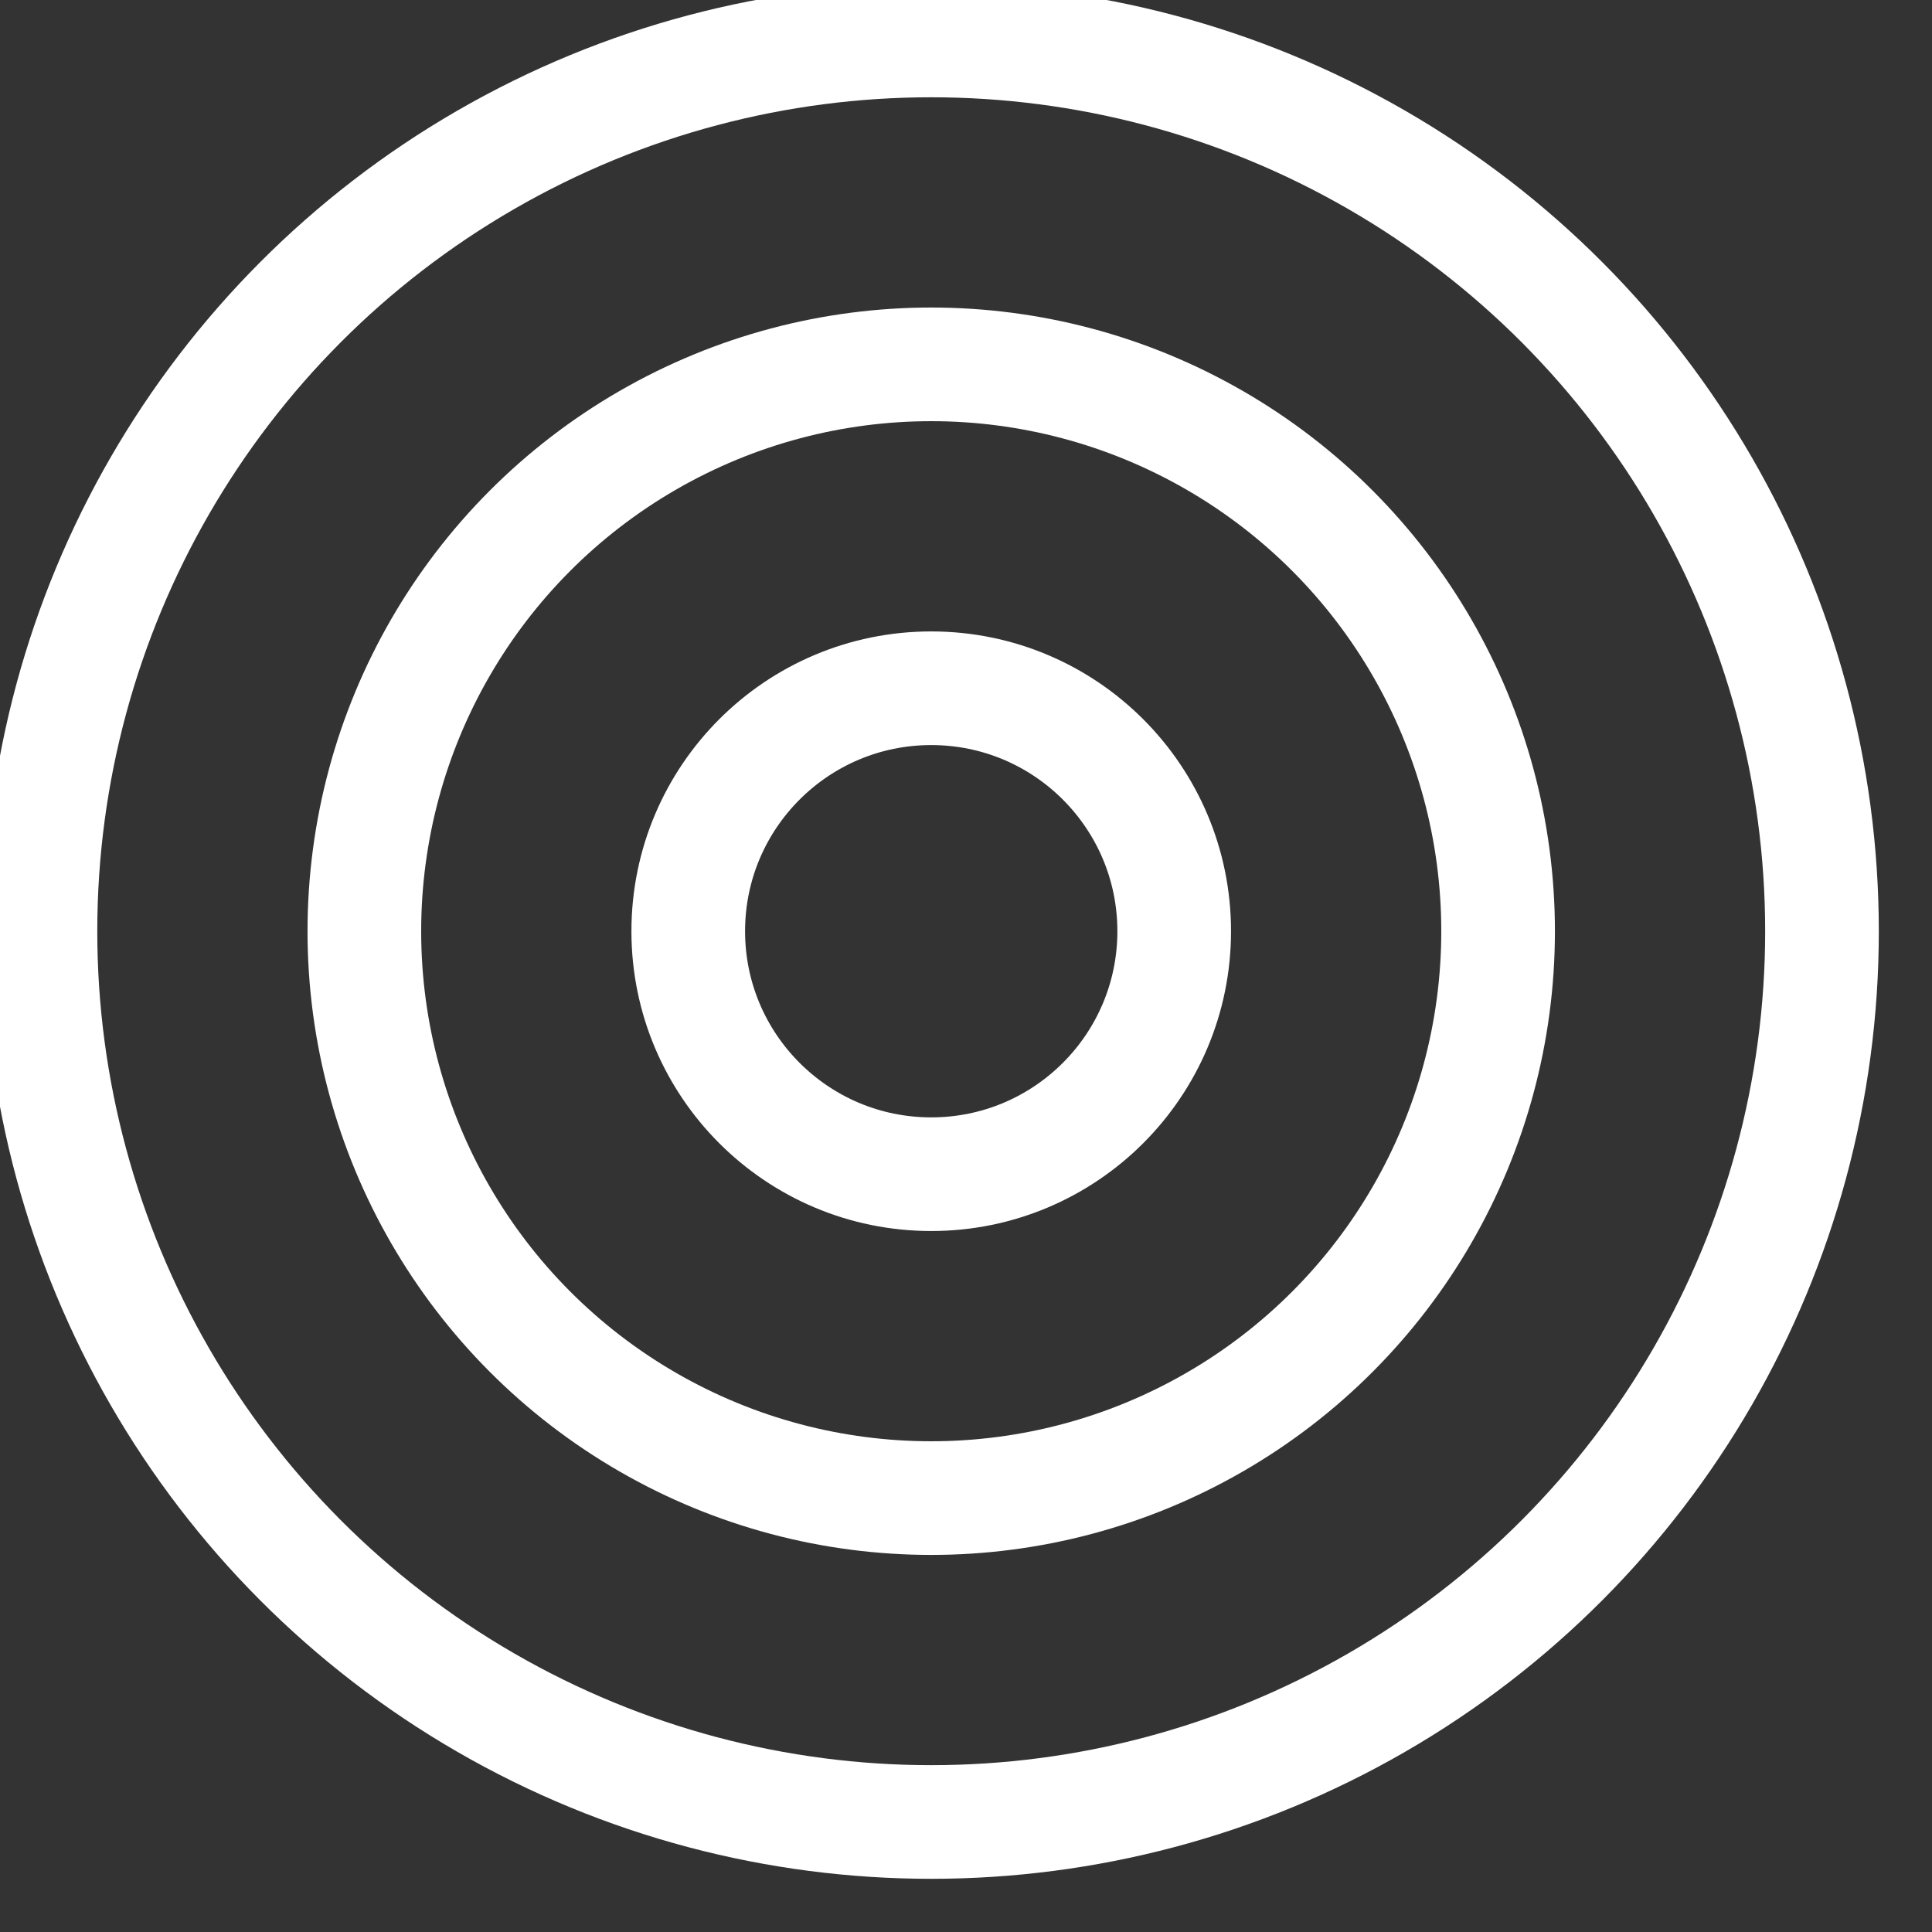 <?xml version="1.0" encoding="UTF-8"?>
<svg viewBox="0 0 17 17" version="1.1" xmlns="http://www.w3.org/2000/svg" xmlns:xlink="http://www.w3.org/1999/xlink">
    <rect x="0" y="0" width="17" height="17" fill="#333333" stroke="none"/>
    <!-- Generator: Sketch 46.2 (44496) - http://www.bohemiancoding.com/sketch -->
    <title>Icons/TabletOverview</title>
    <desc>Created with Sketch.</desc>
    <defs></defs>
    <g id="Symbols" stroke="none" stroke-width="1" fill="none" fill-rule="evenodd" stroke-linecap="square">
        <g id="Icons/TabletOverview" stroke="#FFFFFF">
            <g id="Overview-active">
                <circle id="Oval" cx="8.194" cy="8.194" r="7.838"></circle>
                <circle id="Oval" cx="8.194" cy="8.194" r="4.988"></circle>
                <circle id="Oval" cx="8.194" cy="8.194" r="2.138"></circle>
            </g>
        </g>
    </g>
</svg>